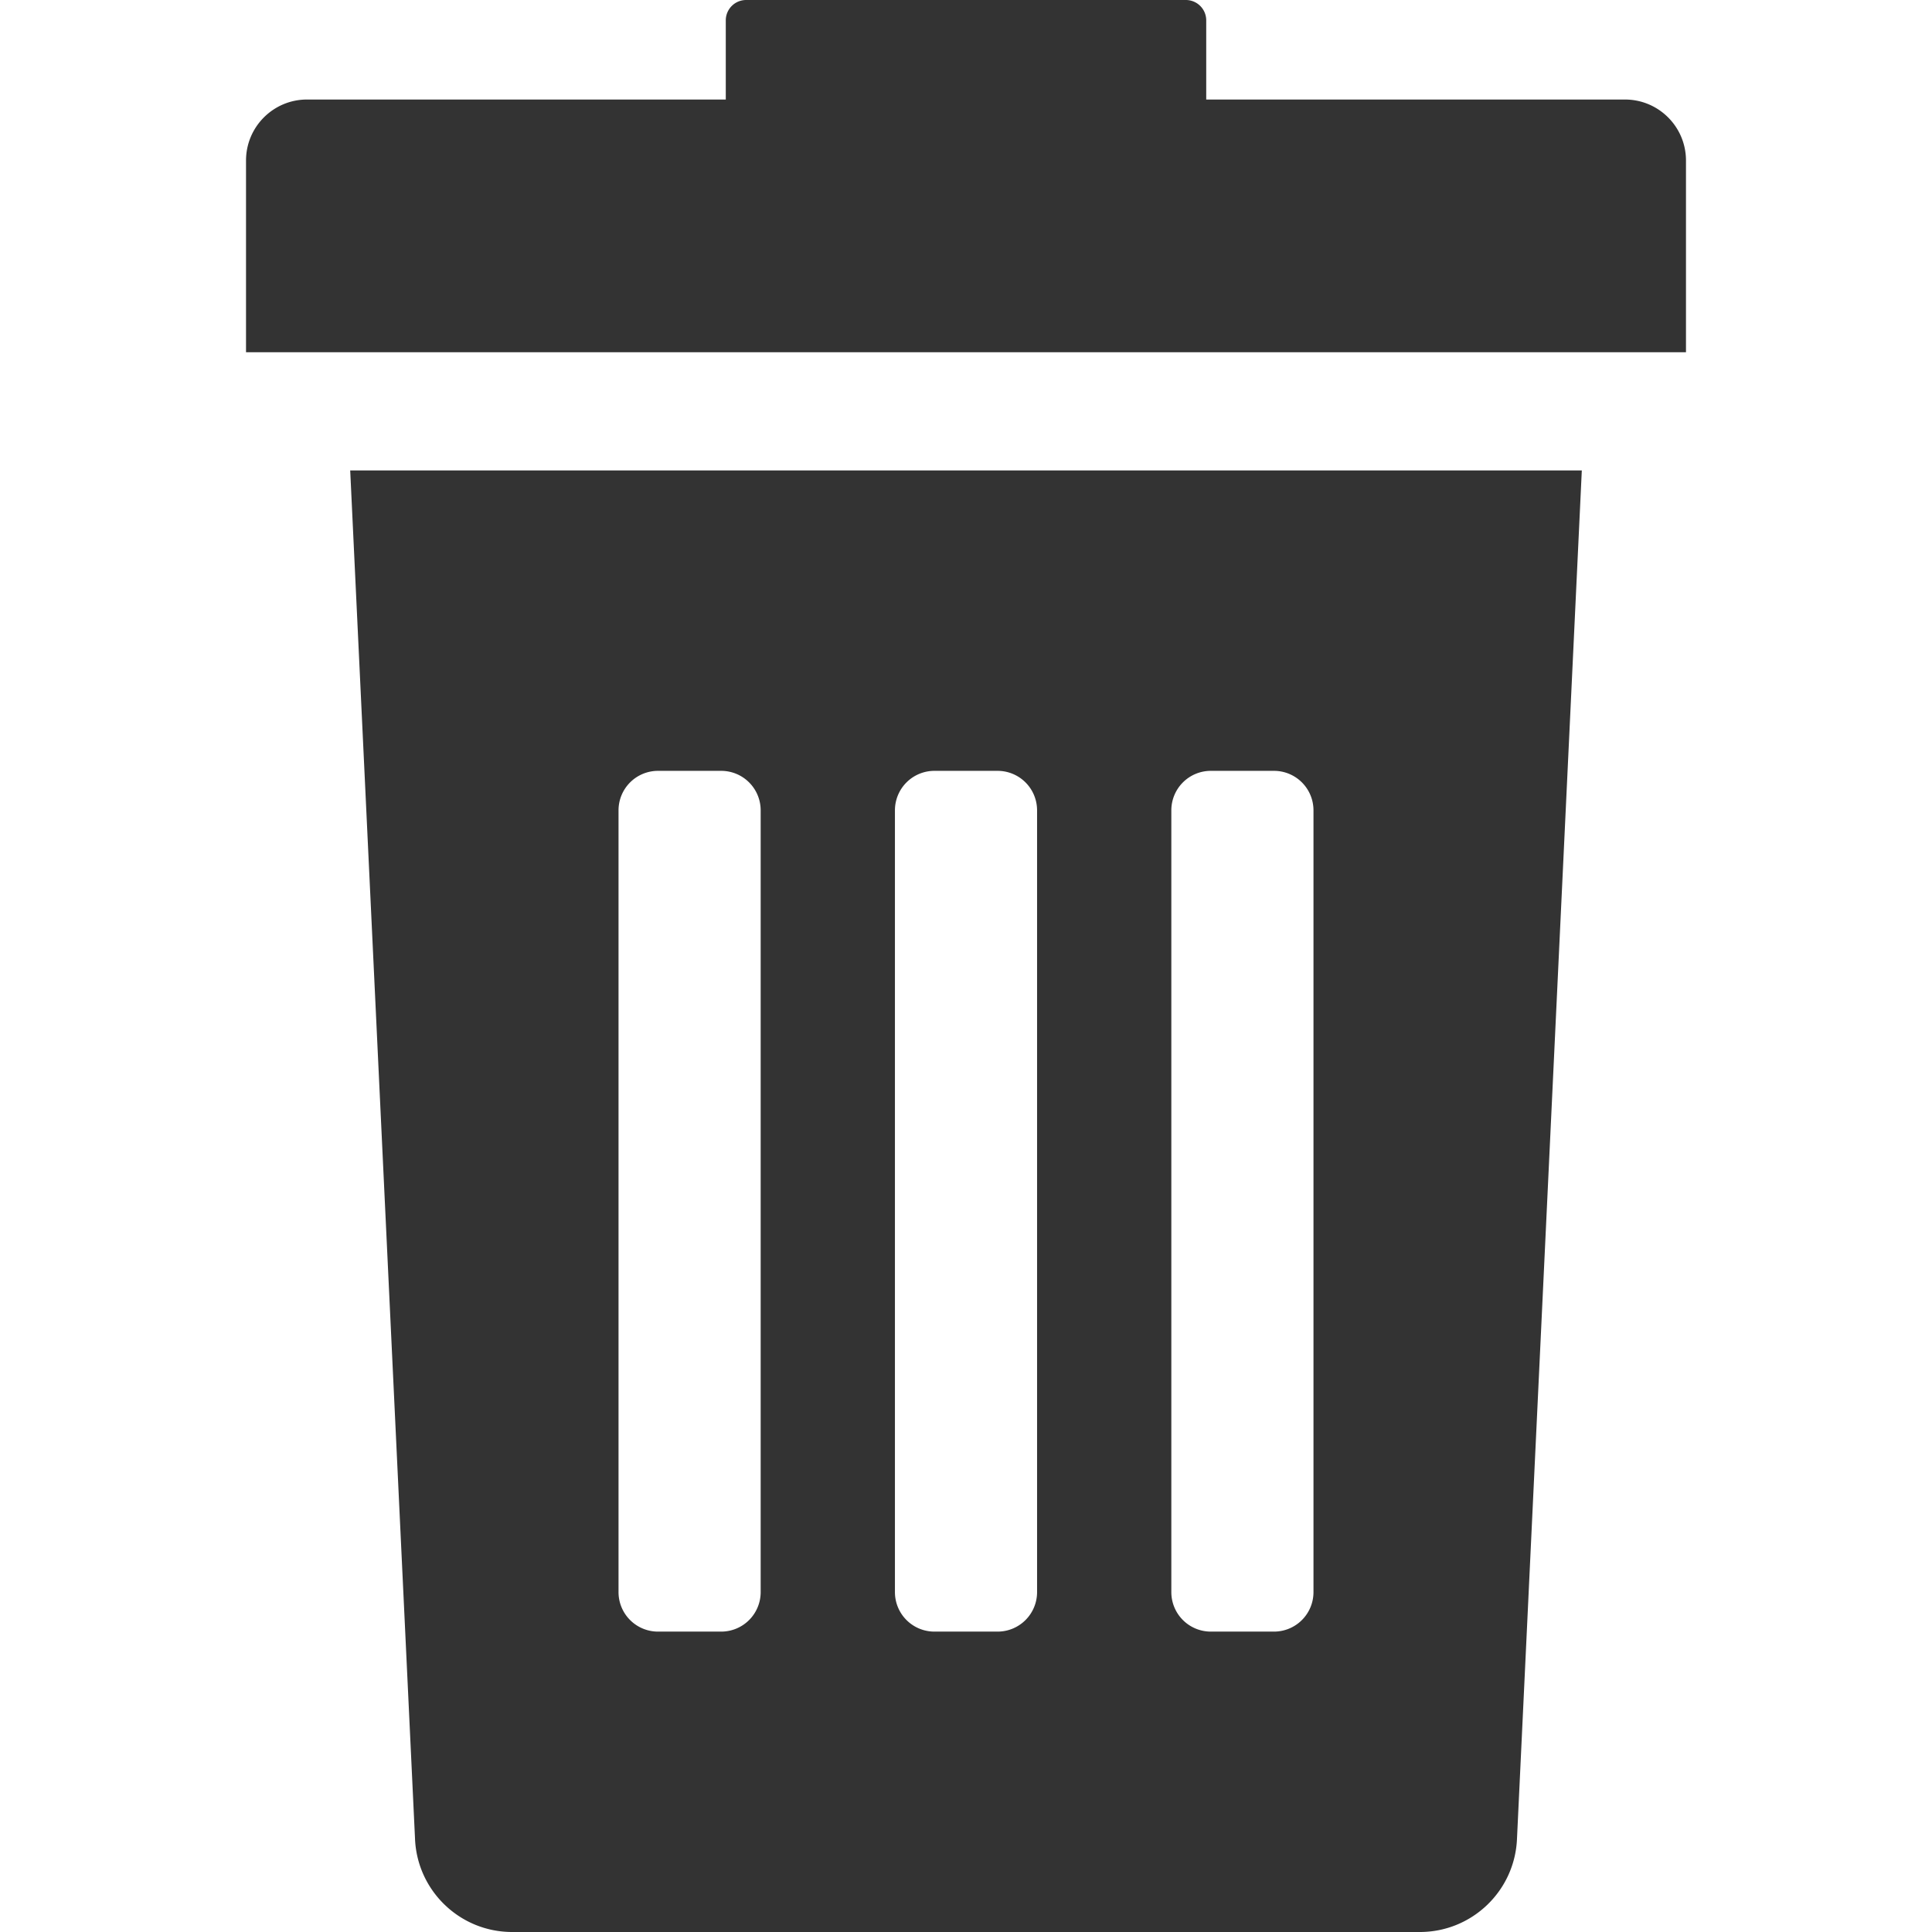<svg xmlns="http://www.w3.org/2000/svg" width="512" height="512" viewBox="0 0 408.483 408.483"><path d="M87.748 388.784c.461 11.01 9.521 19.699 20.539 19.699h191.911c11.018 0 20.078-8.689 20.539-19.699l13.705-289.316H74.043l13.705 289.316zm159.907-217.455a8.35 8.35 0 0 1 8.35-8.349h13.355a8.351 8.351 0 0 1 8.35 8.349v165.293a8.35 8.35 0 0 1-8.35 8.349h-13.355a8.35 8.35 0 0 1-8.35-8.349V171.329zm-58.439 0a8.35 8.35 0 0 1 8.349-8.349h13.355a8.35 8.35 0 0 1 8.349 8.349v165.293a8.348 8.348 0 0 1-8.349 8.349h-13.355a8.348 8.348 0 0 1-8.349-8.349V171.329zm-58.441 0a8.35 8.35 0 0 1 8.349-8.349h13.356a8.35 8.35 0 0 1 8.349 8.349v165.293a8.349 8.349 0 0 1-8.349 8.349h-13.356a8.348 8.348 0 0 1-8.349-8.349V171.329zM343.567 21.043h-88.535V4.305A4.305 4.305 0 0 0 250.727 0h-92.971a4.305 4.305 0 0 0-4.304 4.305v16.737H64.916c-7.125 0-12.9 5.776-12.9 12.901V74.47h304.451V33.944c0-7.125-5.775-12.901-12.9-12.901z" data-original="#000000" class="active-path" data-old_color="#000000" fill="#333"/></svg>